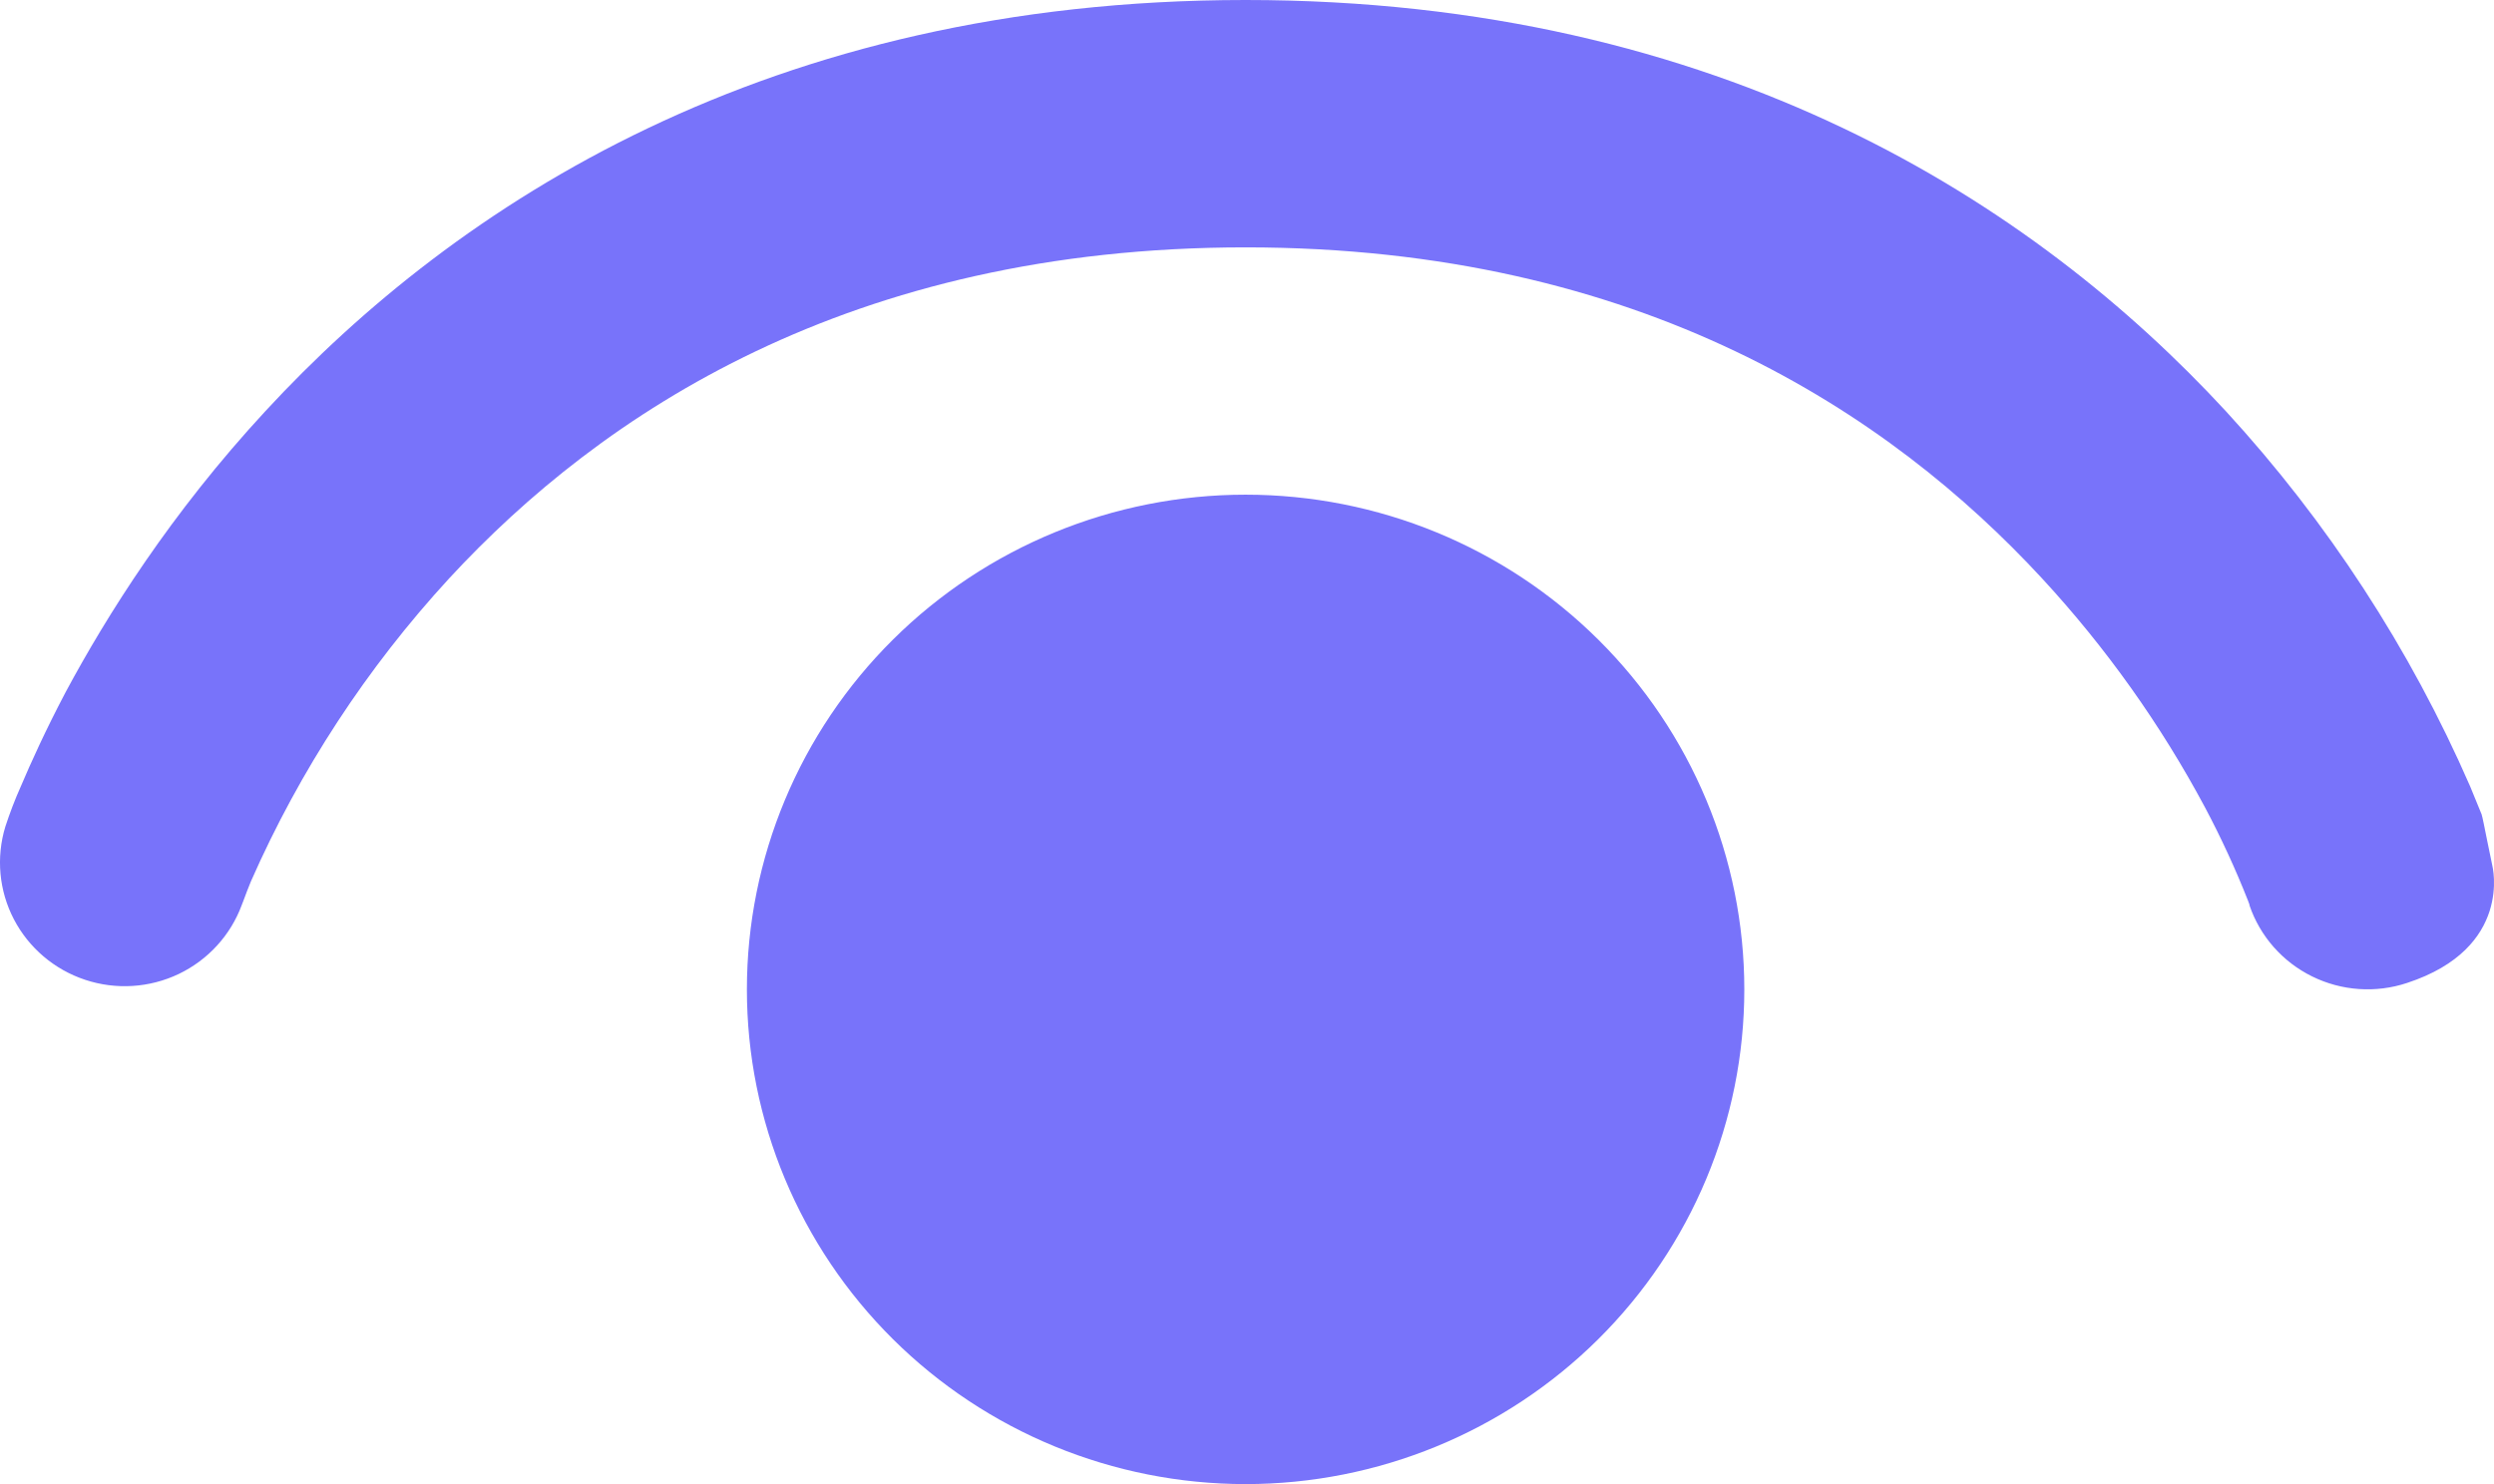 <svg width="42" height="25" viewBox="0 0 42 25" fill="none" xmlns="http://www.w3.org/2000/svg">
<path d="M4.071 15.246C3.883 15.755 3.502 16.171 3.01 16.407C2.517 16.642 1.952 16.677 1.434 16.505C0.915 16.333 0.485 15.967 0.234 15.486C-0.017 15.004 -0.068 14.444 0.09 13.925C0.165 13.696 0.252 13.466 0.351 13.246C0.519 12.85 0.766 12.304 1.106 11.658C1.799 10.367 2.878 8.646 4.47 6.925C7.682 3.446 12.944 0 20.976 0C29.009 0 34.271 3.446 37.483 6.925C39.198 8.792 40.588 10.928 41.598 13.246L41.791 13.717C41.804 13.75 41.846 13.967 41.888 14.175L41.972 14.583C41.972 14.583 42.325 15.971 40.536 16.558C40.009 16.733 39.434 16.693 38.937 16.448C38.439 16.203 38.06 15.772 37.882 15.25V15.238L37.857 15.171C37.646 14.636 37.405 14.113 37.135 13.604C36.388 12.206 35.465 10.908 34.388 9.742C31.827 6.971 27.64 4.167 20.976 4.167C14.312 4.167 10.126 6.971 7.565 9.742C6.178 11.25 5.05 12.975 4.226 14.846C4.182 14.953 4.14 15.062 4.1 15.171L4.071 15.246ZM12.578 16.667C12.578 14.457 13.463 12.337 15.038 10.774C16.613 9.211 18.749 8.333 20.976 8.333C23.204 8.333 25.34 9.211 26.915 10.774C28.49 12.337 29.375 14.457 29.375 16.667C29.375 18.877 28.49 20.996 26.915 22.559C25.34 24.122 23.204 25 20.976 25C18.749 25 16.613 24.122 15.038 22.559C13.463 20.996 12.578 18.877 12.578 16.667Z" fill="#7873FA"/>
</svg>
